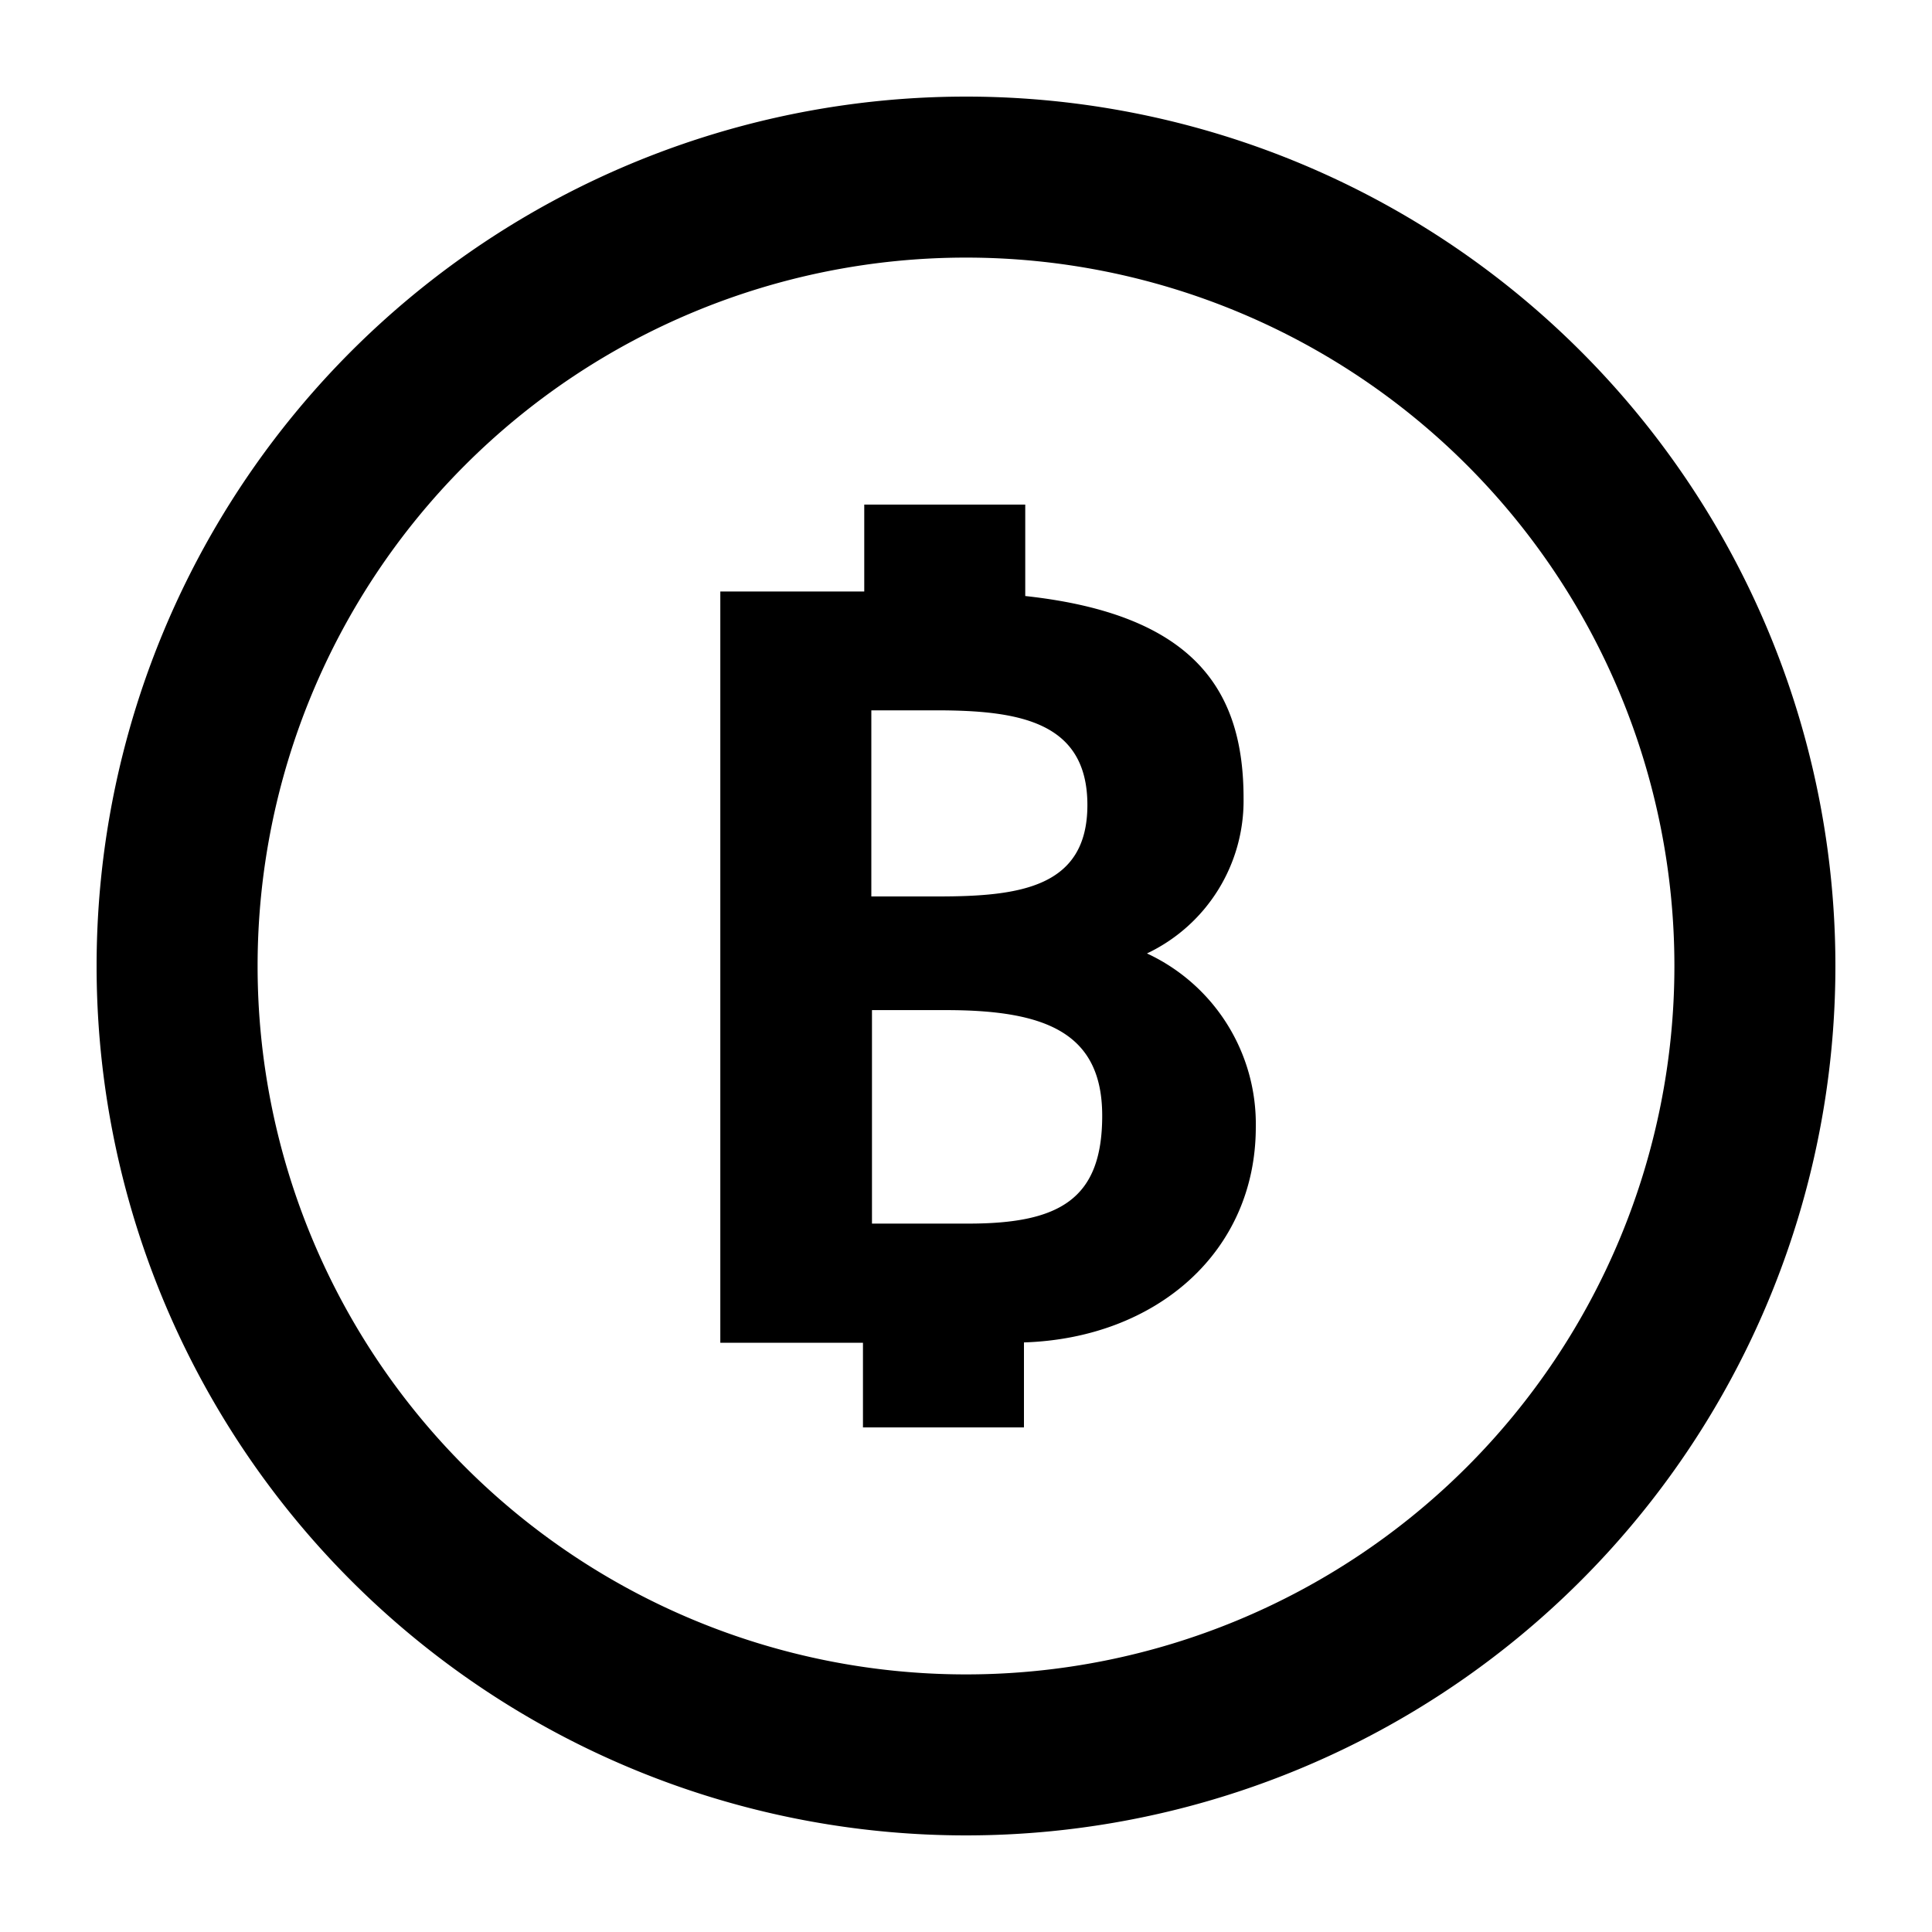 <svg id="Icons" xmlns="http://www.w3.org/2000/svg" viewBox="0 0 60 60"><path d="M30,3A27,27,0,1,0,57,30,27,27,0,0,0,30,3Zm0,49A22,22,0,1,1,52,30,22,22,0,0,1,30,52Z"/><path d="M35.62,29.61a5.25,5.25,0,0,0,3-4.82c0-3.28-1.45-5.7-6.78-6.28V15.67h-5v2.7H22.37V41.7H26.8v2.63h5V41.69C35.9,41.56,39,38.89,39,35A5.84,5.84,0,0,0,35.62,29.61ZM33.77,25c0,2.55-2.08,2.84-4.63,2.84H27.06V22.06h2C31.63,22.06,33.77,22.4,33.77,25ZM30.08,38h-3V31.37h2.3c3.09,0,4.85.7,4.85,3.28S32.92,38,30.08,38Z"/></svg>